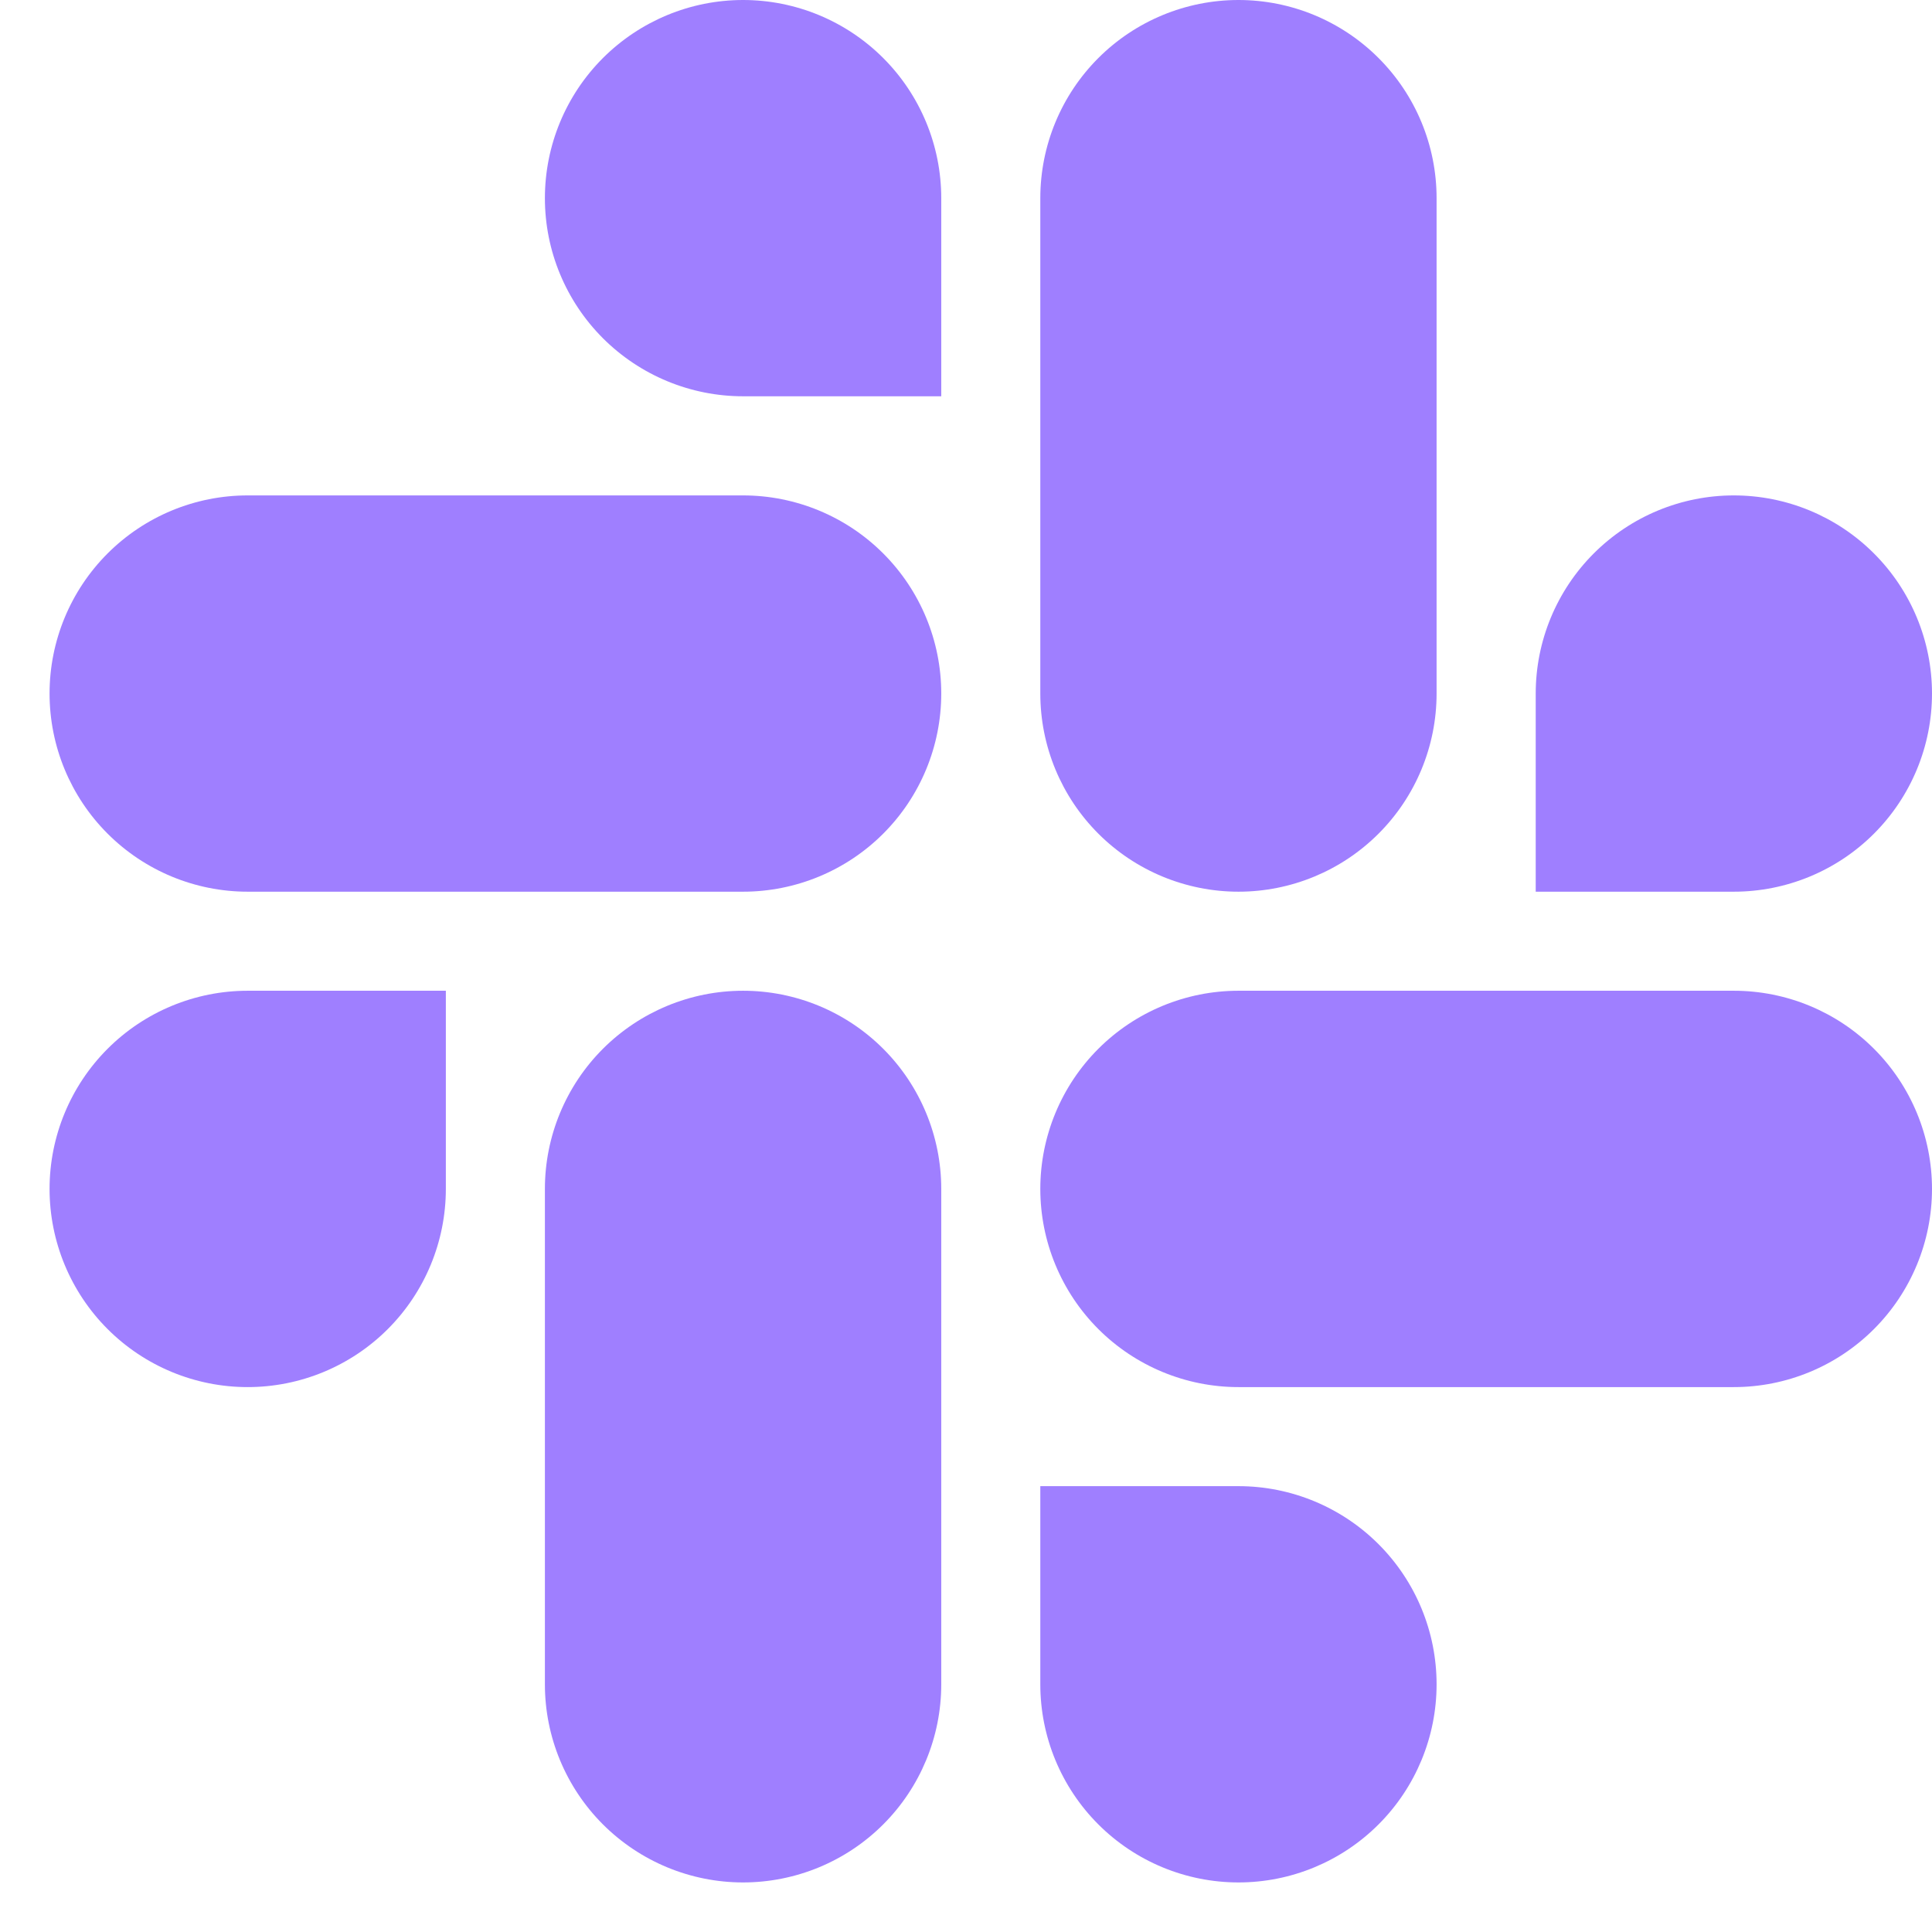 <svg width="26" height="26" viewBox="0 0 26 26" fill="none" xmlns="http://www.w3.org/2000/svg">
<path d="M6 16C6 16.707 5.719 17.386 5.219 17.886C4.719 18.386 4.041 18.667 3.333 18.667C2.626 18.667 1.948 18.386 1.448 17.886C0.948 17.386 0.667 16.707 0.667 16C0.667 15.293 0.948 14.614 1.448 14.114C1.948 13.614 2.626 13.333 3.333 13.333H6V16ZM7.333 16C7.333 15.293 7.614 14.614 8.114 14.114C8.615 13.614 9.293 13.333 10 13.333C10.707 13.333 11.386 13.614 11.886 14.114C12.386 14.614 12.667 15.293 12.667 16V22.667C12.667 23.374 12.386 24.052 11.886 24.552C11.386 25.052 10.707 25.333 10 25.333C9.293 25.333 8.615 25.052 8.114 24.552C7.614 24.052 7.333 23.374 7.333 22.667V16ZM10 5.333C9.293 5.333 8.615 5.052 8.114 4.552C7.614 4.052 7.333 3.374 7.333 2.667C7.333 1.959 7.614 1.281 8.114 0.781C8.615 0.281 9.293 0 10 0C10.707 0 11.386 0.281 11.886 0.781C12.386 1.281 12.667 1.959 12.667 2.667V5.333H10ZM10 6.667C10.707 6.667 11.386 6.948 11.886 7.448C12.386 7.948 12.667 8.626 12.667 9.333C12.667 10.041 12.386 10.719 11.886 11.219C11.386 11.719 10.707 12 10 12H3.333C2.626 12 1.948 11.719 1.448 11.219C0.948 10.719 0.667 10.041 0.667 9.333C0.667 8.626 0.948 7.948 1.448 7.448C1.948 6.948 2.626 6.667 3.333 6.667H10ZM20.667 9.333C20.667 8.626 20.948 7.948 21.448 7.448C21.948 6.948 22.626 6.667 23.333 6.667C24.041 6.667 24.719 6.948 25.219 7.448C25.719 7.948 26 8.626 26 9.333C26 10.041 25.719 10.719 25.219 11.219C24.719 11.719 24.041 12 23.333 12H20.667V9.333ZM19.333 9.333C19.333 10.041 19.052 10.719 18.552 11.219C18.052 11.719 17.374 12 16.667 12C15.96 12 15.281 11.719 14.781 11.219C14.281 10.719 14 10.041 14 9.333V2.667C14 1.959 14.281 1.281 14.781 0.781C15.281 0.281 15.96 0 16.667 0C17.374 0 18.052 0.281 18.552 0.781C19.052 1.281 19.333 1.959 19.333 2.667V9.333ZM16.667 20C17.374 20 18.052 20.281 18.552 20.781C19.052 21.281 19.333 21.959 19.333 22.667C19.333 23.374 19.052 24.052 18.552 24.552C18.052 25.052 17.374 25.333 16.667 25.333C15.96 25.333 15.281 25.052 14.781 24.552C14.281 24.052 14 23.374 14 22.667V20H16.667ZM16.667 18.667C15.96 18.667 15.281 18.386 14.781 17.886C14.281 17.386 14 16.707 14 16C14 15.293 14.281 14.614 14.781 14.114C15.281 13.614 15.96 13.333 16.667 13.333H23.333C24.041 13.333 24.719 13.614 25.219 14.114C25.719 14.614 26 15.293 26 16C26 16.707 25.719 17.386 25.219 17.886C24.719 18.386 24.041 18.667 23.333 18.667H16.667Z" fill="#9F7FFF"/>
</svg>
